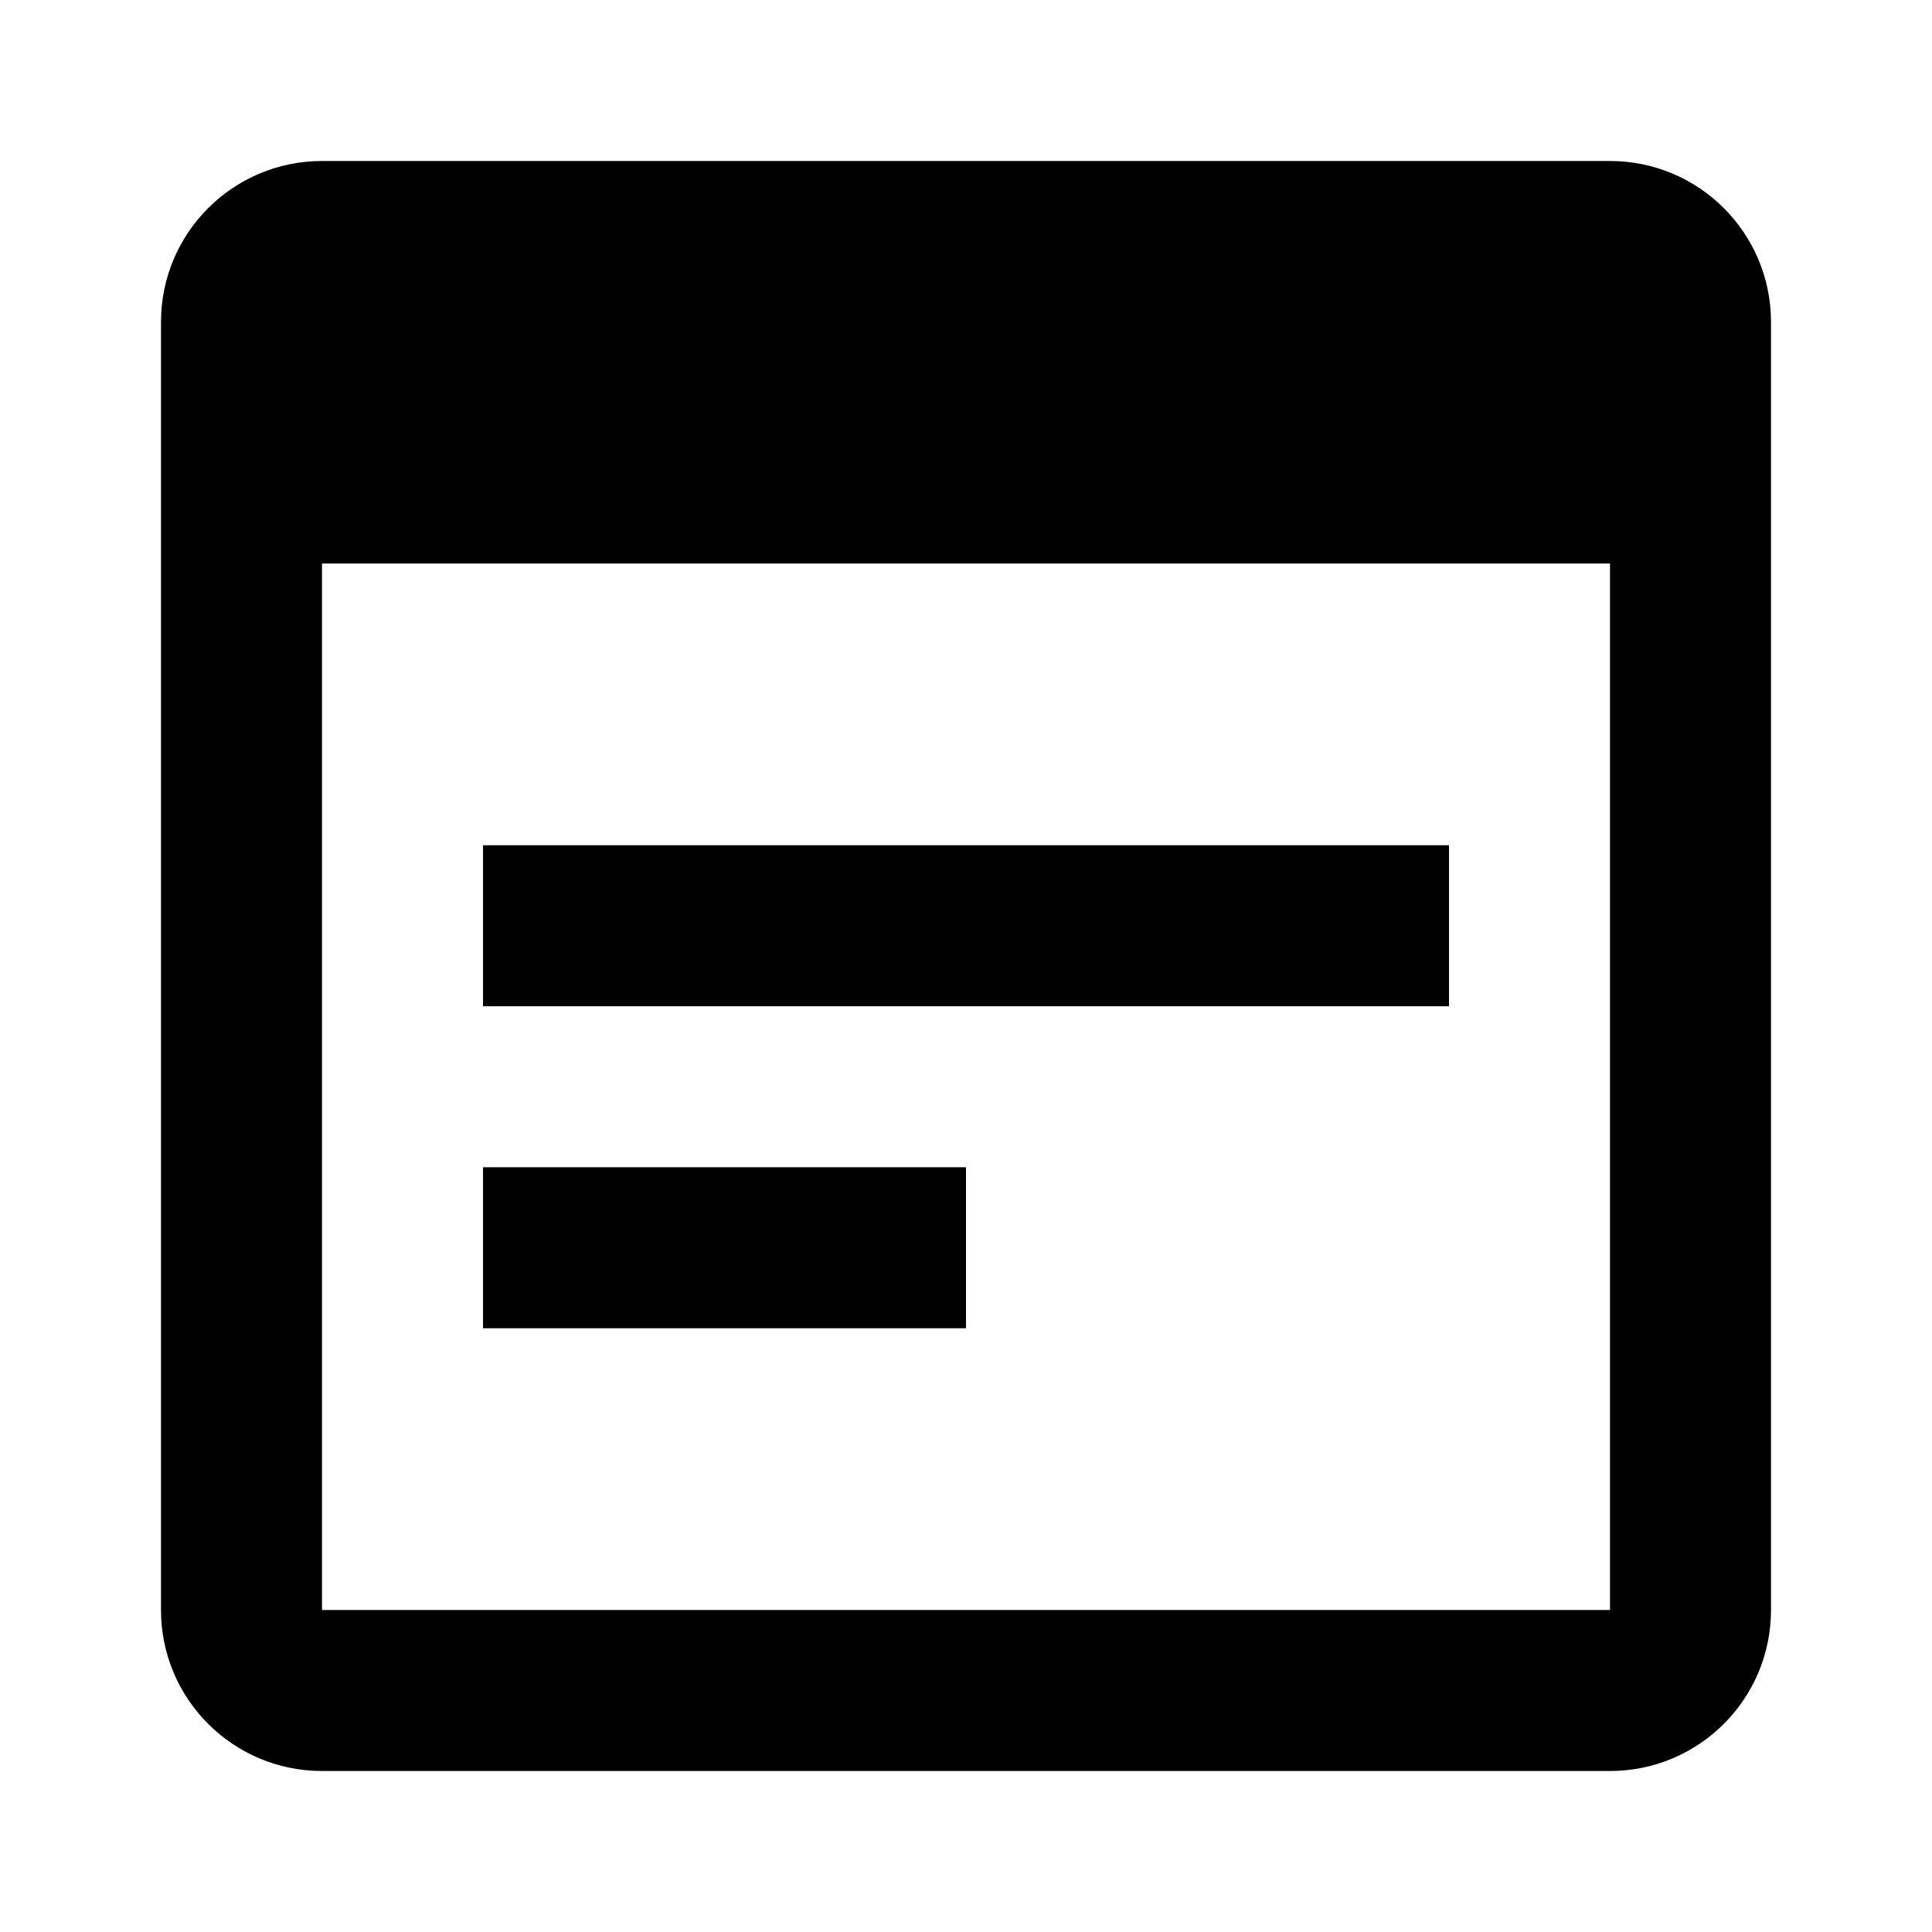 <!-- ##color:mono ##group:new -->
<svg viewBox="0 0 24 24" xmlns="http://www.w3.org/2000/svg">
  <path d="M6 10.5H18V12.5H6V10.5Z" />
  <path d="M6 14.5H12V16.5H6V14.5Z" />
  <path
    fill-rule="evenodd"
    clip-rule="evenodd"
    d="M4 2C2.895 2 2 2.895 2 4V20C2 21.105 2.895 22 4 22H20C21.105 22 22 21.105 22 20V4C22 2.895 21.105 2 20 2H4ZM4 7V20H20V7H4Z"
  />
</svg>
